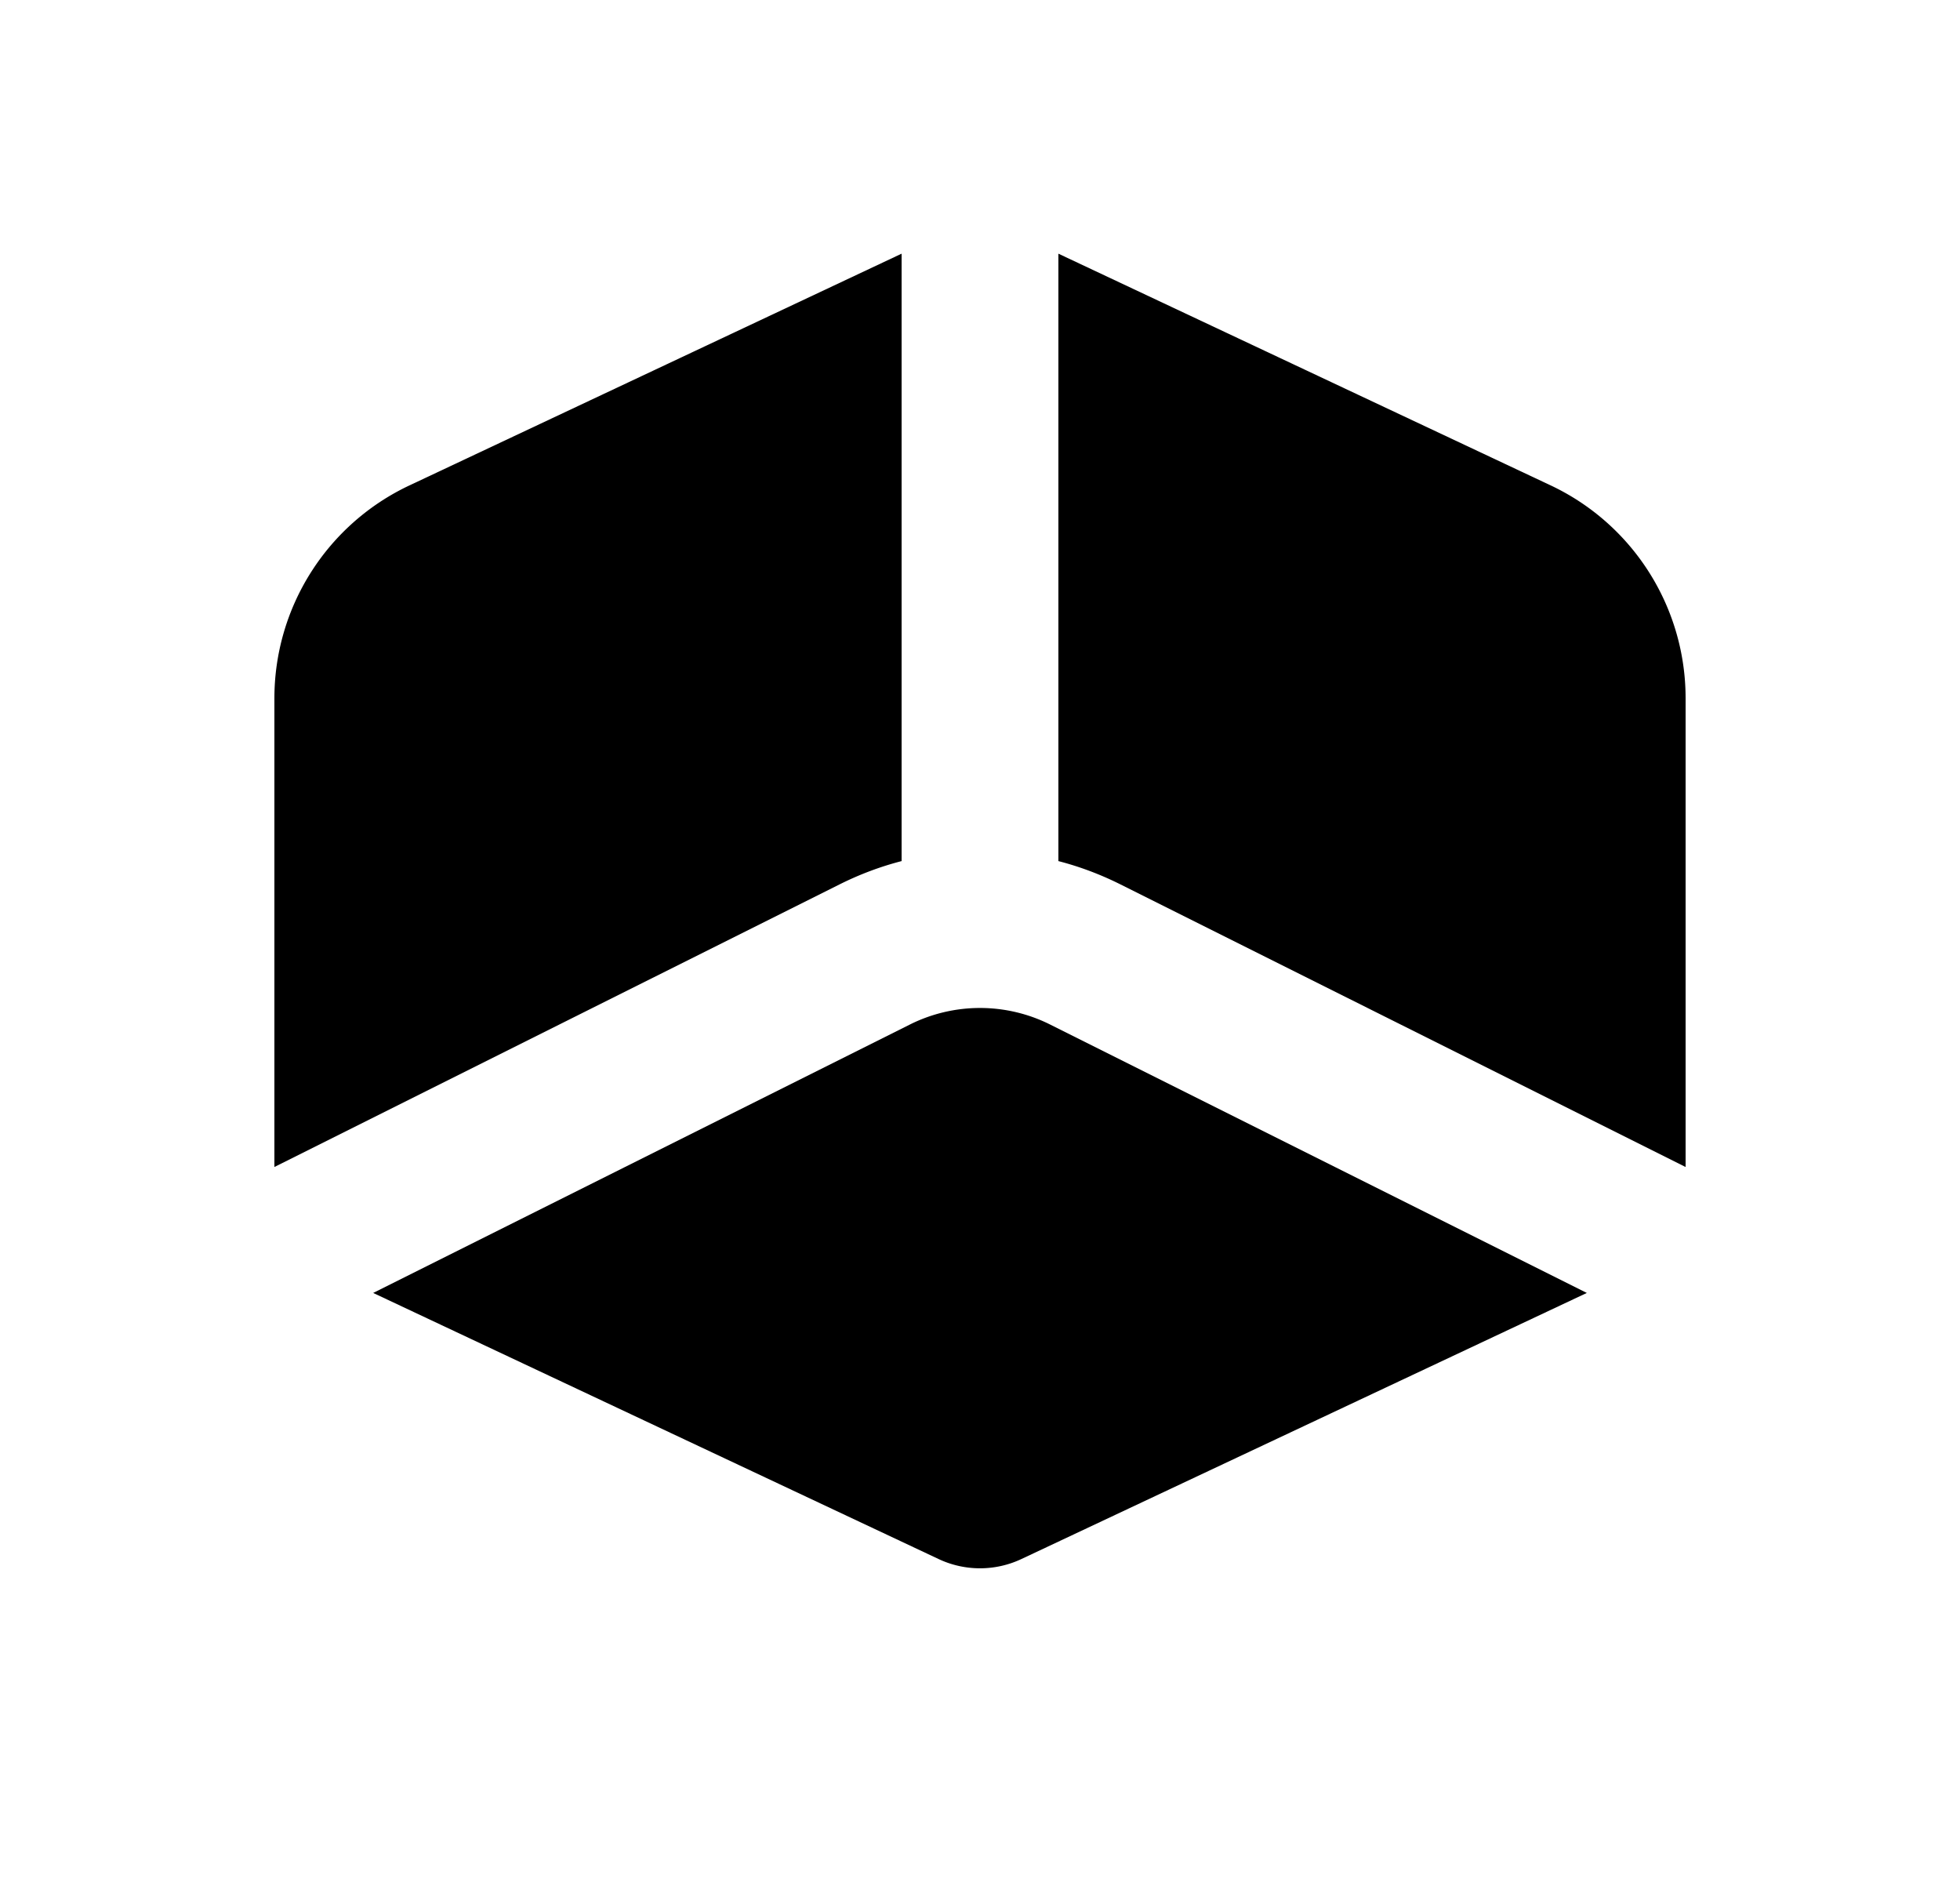 <svg xmlns="http://www.w3.org/2000/svg" viewBox="0 0 25 24" fill="currentColor" aria-hidden="true" data-slot="icon">
    <path d="M11.5 3.235 5.223 6.19A3 3 0 0 0 3.5 8.904v5.978l7.211-3.605q.383-.191.789-.296zM13.5 10.981q.406.105.789.296l7.211 3.605V8.904a3 3 0 0 0-1.723-2.715L13.5 3.235zM11.606 13.065 4.76 16.488l7.213 3.394a1.24 1.24 0 0 0 1.054 0l7.213-3.394-6.846-3.423a2 2 0 0 0-1.788 0"/>
</svg>
